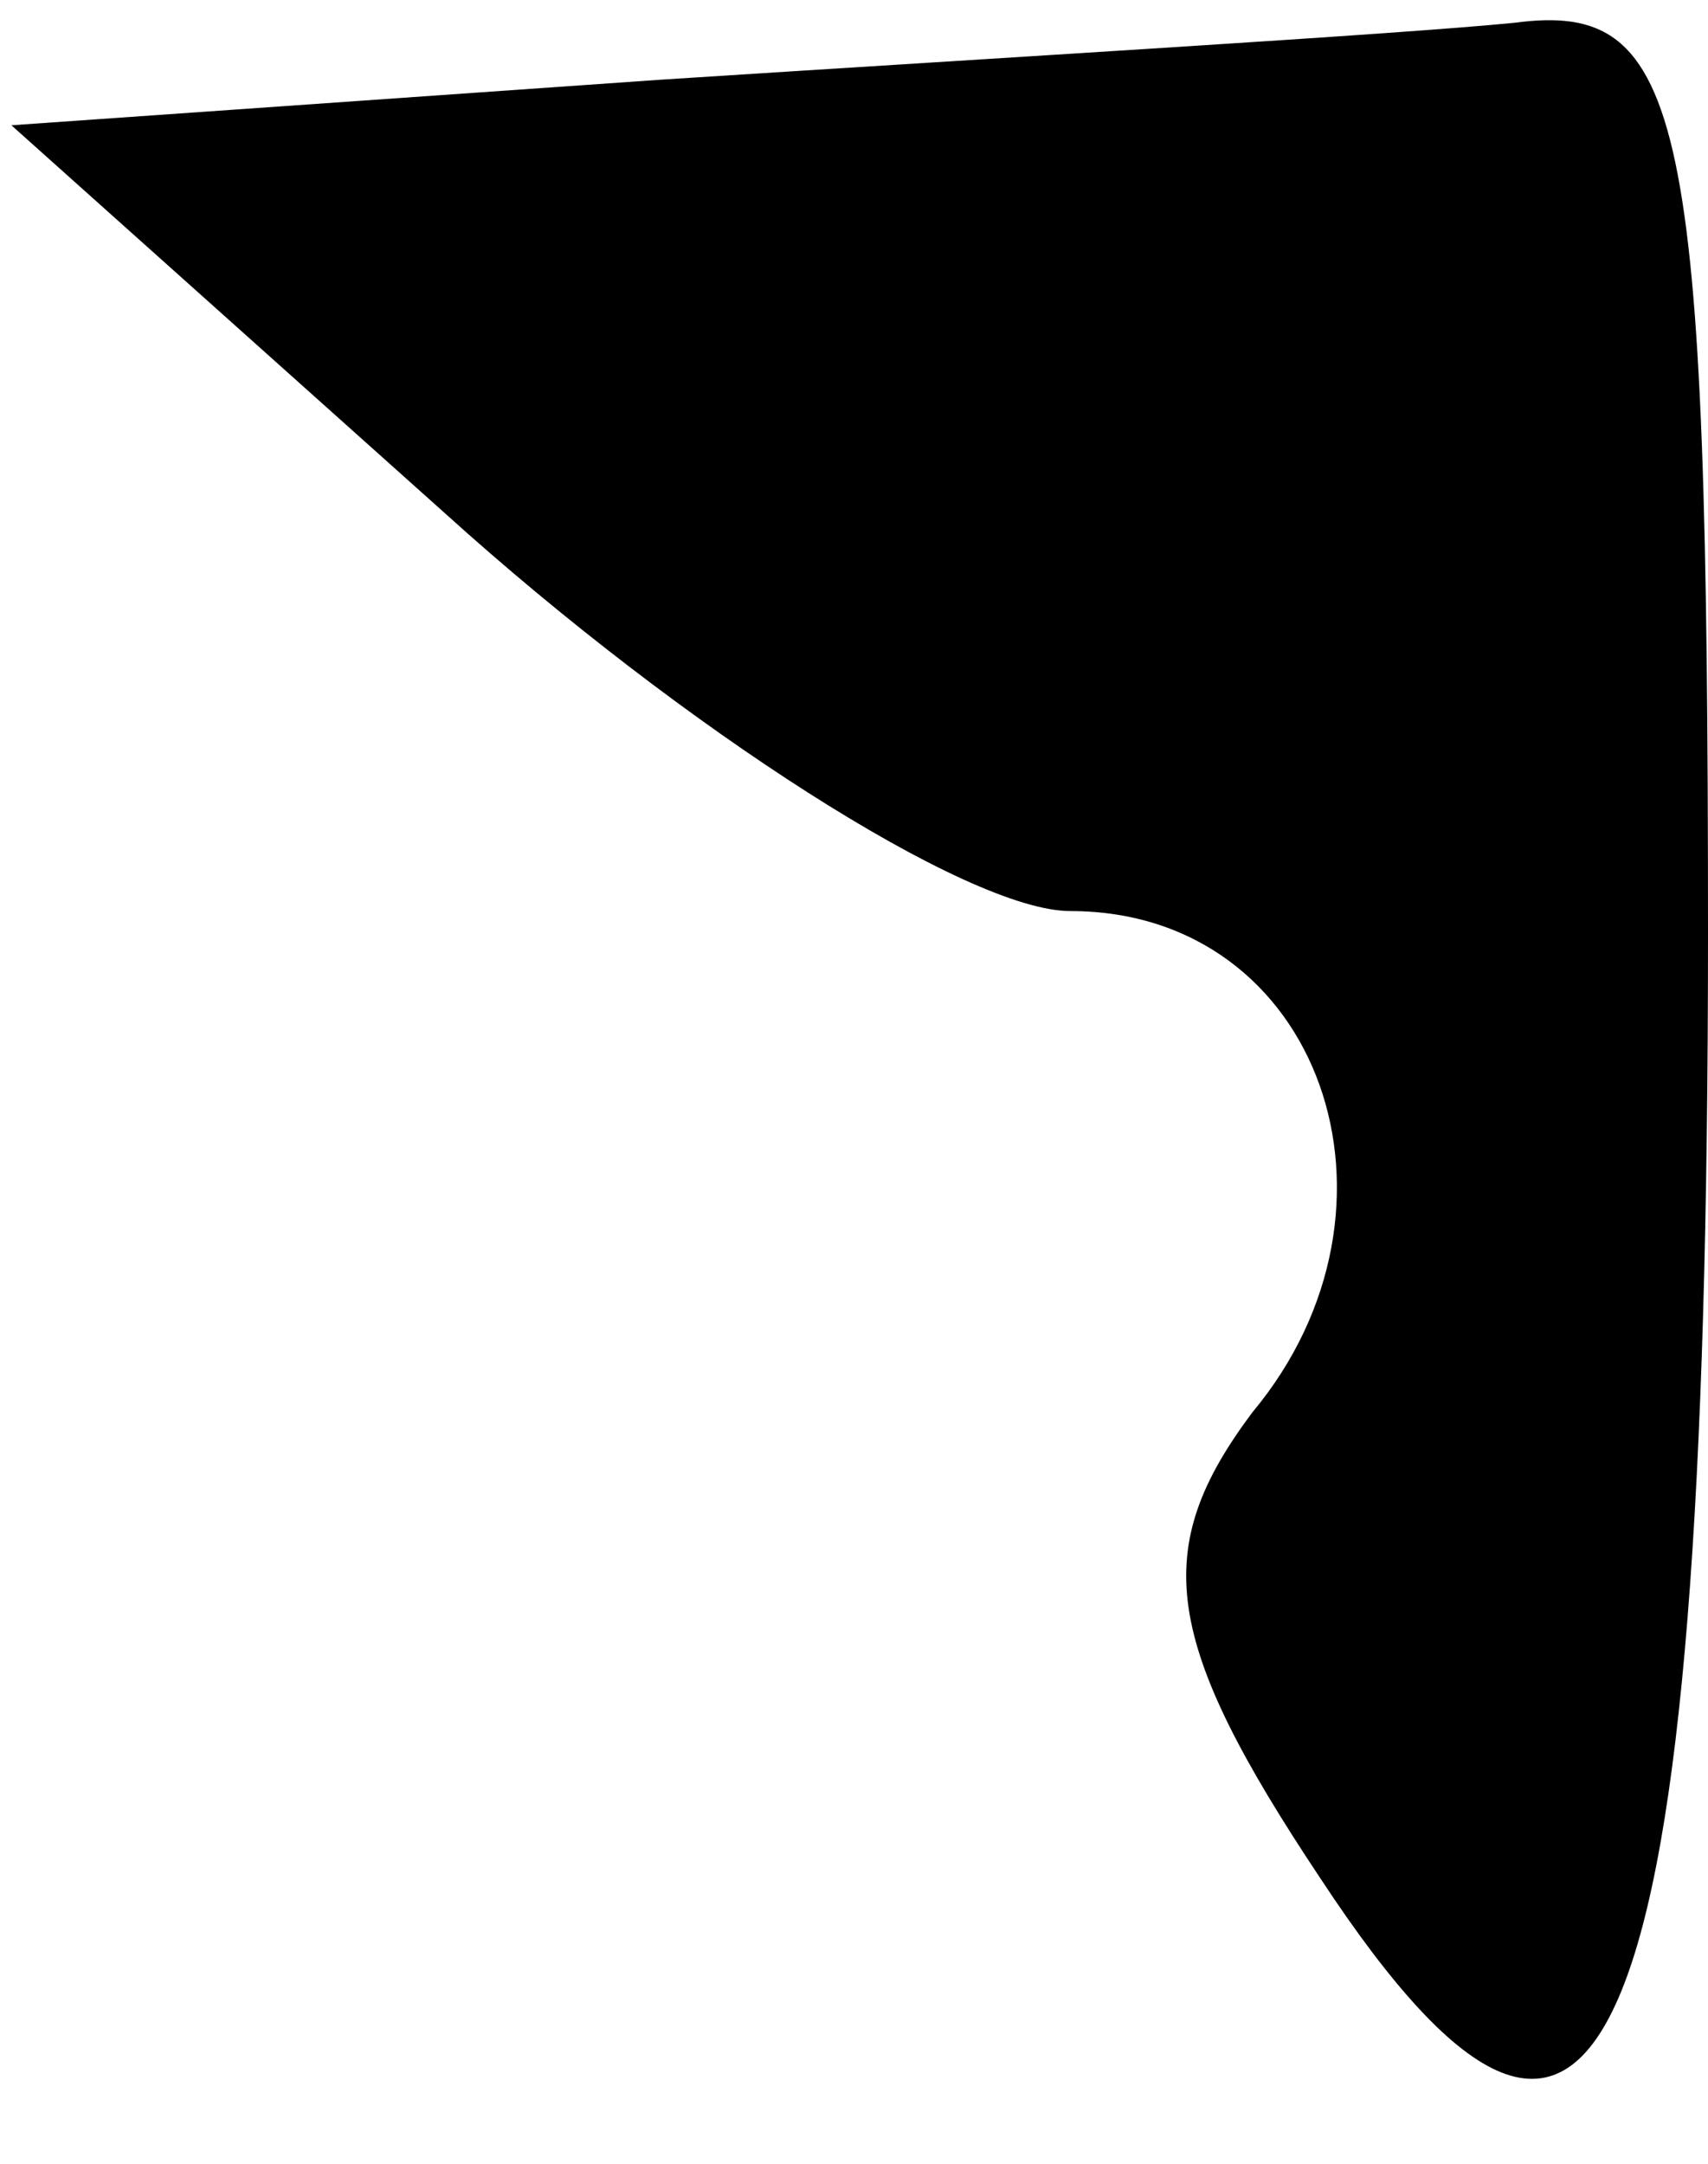 <?xml version="1.0" standalone="no"?>
<!DOCTYPE svg PUBLIC "-//W3C//DTD SVG 20010904//EN"
 "http://www.w3.org/TR/2001/REC-SVG-20010904/DTD/svg10.dtd">
<svg version="1.0" xmlns="http://www.w3.org/2000/svg"
 width="15pt" height="19pt" viewBox="0 0 15 19"
 preserveAspectRatio="xMidYMid meet">
<g transform="translate(0,19) scale(0.1,-0.1)"
fill="#000000" stroke="none">
<path fill="#000000" stroke="none" d="M58 183 l-57 -4 38 -34 c21 -19 46 -35
55 -35 22 0 31 -26 16 -44 -9 -12 -8 -20 6 -41 25 -38 34 -16 34 83 0 72 -2
82 -17 80 -10 -1 -44 -3 -75 -5z"/>
</g>
</svg>

